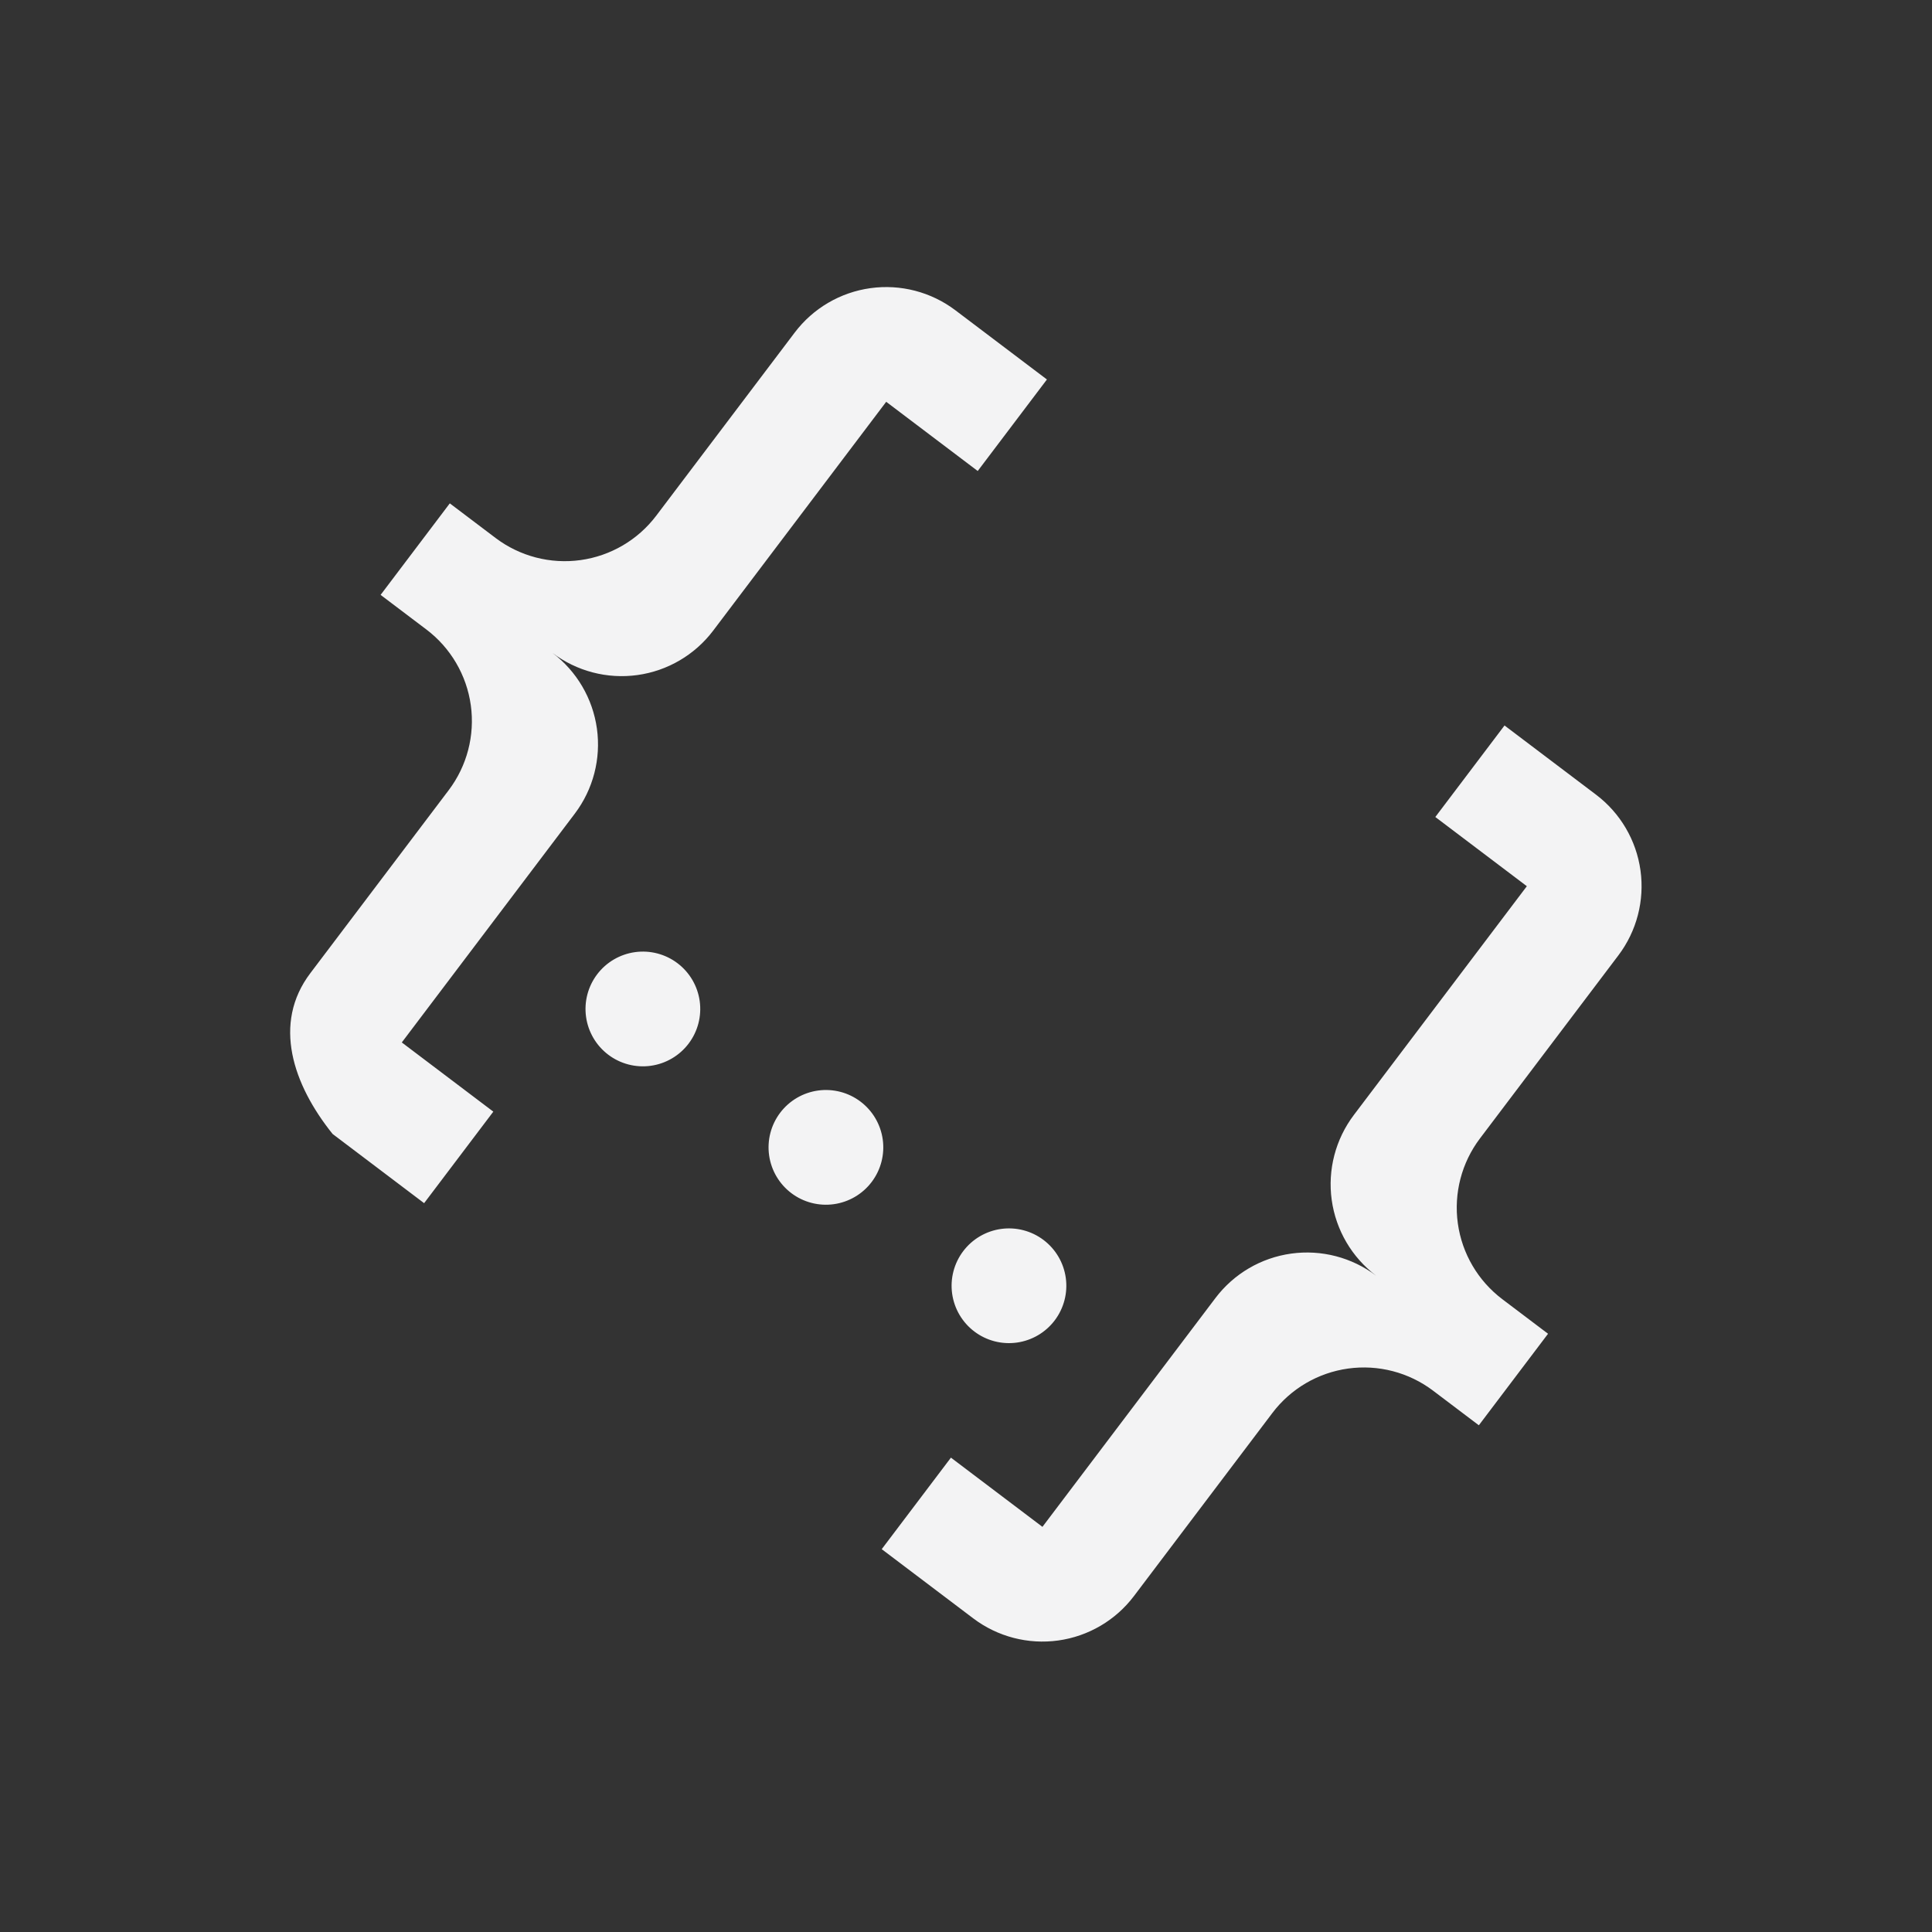 <svg width="483" height="483" viewBox="0 0 483 483" fill="none" xmlns="http://www.w3.org/2000/svg">
<rect x="0" y="0" width="483" height="483" fill="#333333" stroke="none"/>
<g clip-path="url(#clip0_217_10)">
<path d="M238.85 77.57L261.73 94.87L244.43 117.75L221.55 100.45L178.3 157.651C173.712 163.719 166.901 167.716 159.365 168.762C151.83 169.809 144.188 167.819 138.12 163.231C144.188 167.819 148.185 174.63 149.231 182.165C150.278 189.7 148.288 197.343 143.7 203.411L100.45 260.611L123.33 277.911L106.03 300.791L83.15 283.491C73.245 271.147 68.055 255.895 77.57 243.311L112.17 197.551C116.758 191.483 118.748 183.84 117.701 176.305C116.655 168.77 112.658 161.959 106.59 157.371L95.15 148.721L112.45 125.841L123.89 134.491C129.958 139.079 137.6 141.069 145.135 140.022C152.671 138.976 159.481 134.979 164.07 128.91L198.67 83.15C203.258 77.082 210.069 73.085 217.604 72.039C225.139 70.992 232.781 72.982 238.85 77.57ZM399.011 198.67C405.079 203.258 409.076 210.069 410.122 217.604C411.169 225.139 409.179 232.781 404.591 238.85L369.991 284.61C365.403 290.678 363.413 298.32 364.459 305.856C365.506 313.391 369.503 320.202 375.571 324.79L387.011 333.44L369.711 356.32L358.271 347.67C352.203 343.082 344.561 341.092 337.025 342.139C329.49 343.185 322.679 347.182 318.091 353.25L283.491 399.011C278.903 405.079 272.092 409.076 264.557 410.122C257.022 411.169 249.379 409.179 243.311 404.591L220.431 387.291L237.731 364.411L260.611 381.711L303.861 324.51C308.449 318.442 315.26 314.445 322.795 313.399C330.33 312.352 337.973 314.342 344.041 318.93C337.973 314.342 333.976 307.531 332.929 299.996C331.883 292.461 333.873 284.818 338.461 278.75L381.711 221.55L358.83 204.25L376.13 181.37L399.011 198.67ZM215.13 275.401C218.165 277.695 220.163 281.1 220.686 284.868C221.21 288.635 220.215 292.457 217.921 295.491C215.626 298.525 212.221 300.523 208.453 301.046C204.686 301.57 200.865 300.575 197.831 298.281C194.796 295.987 192.798 292.581 192.275 288.814C191.751 285.046 192.746 281.225 195.04 278.191C197.335 275.157 200.74 273.158 204.508 272.635C208.275 272.112 212.096 273.106 215.13 275.401ZM169.37 240.801C172.404 243.095 174.403 246.5 174.926 250.268C175.449 254.036 174.454 257.857 172.16 260.891C169.866 263.925 166.461 265.923 162.693 266.447C158.926 266.97 155.104 265.975 152.07 263.681C149.036 261.387 147.038 257.981 146.514 254.214C145.991 250.446 146.986 246.625 149.28 243.591C151.574 240.557 154.98 238.558 158.747 238.035C162.515 237.512 166.336 238.507 169.37 240.801ZM260.891 310C263.925 312.295 265.923 315.7 266.447 319.468C266.97 323.235 265.975 327.056 263.681 330.091C261.387 333.125 257.981 335.123 254.214 335.646C250.446 336.17 246.625 335.175 243.591 332.881C240.557 330.586 238.558 327.181 238.035 323.413C237.512 319.646 238.507 315.825 240.801 312.791C243.095 309.756 246.5 307.758 250.268 307.235C254.035 306.711 257.857 307.706 260.891 310Z" fill="#F3F3F4"/>
</g>
<defs>
<clipPath id="clip0_217_10">
<rect width="344.211" height="344.211" fill="white" transform="translate(207.599) rotate(37.093)"/>
</clipPath>
</defs>
</svg>

